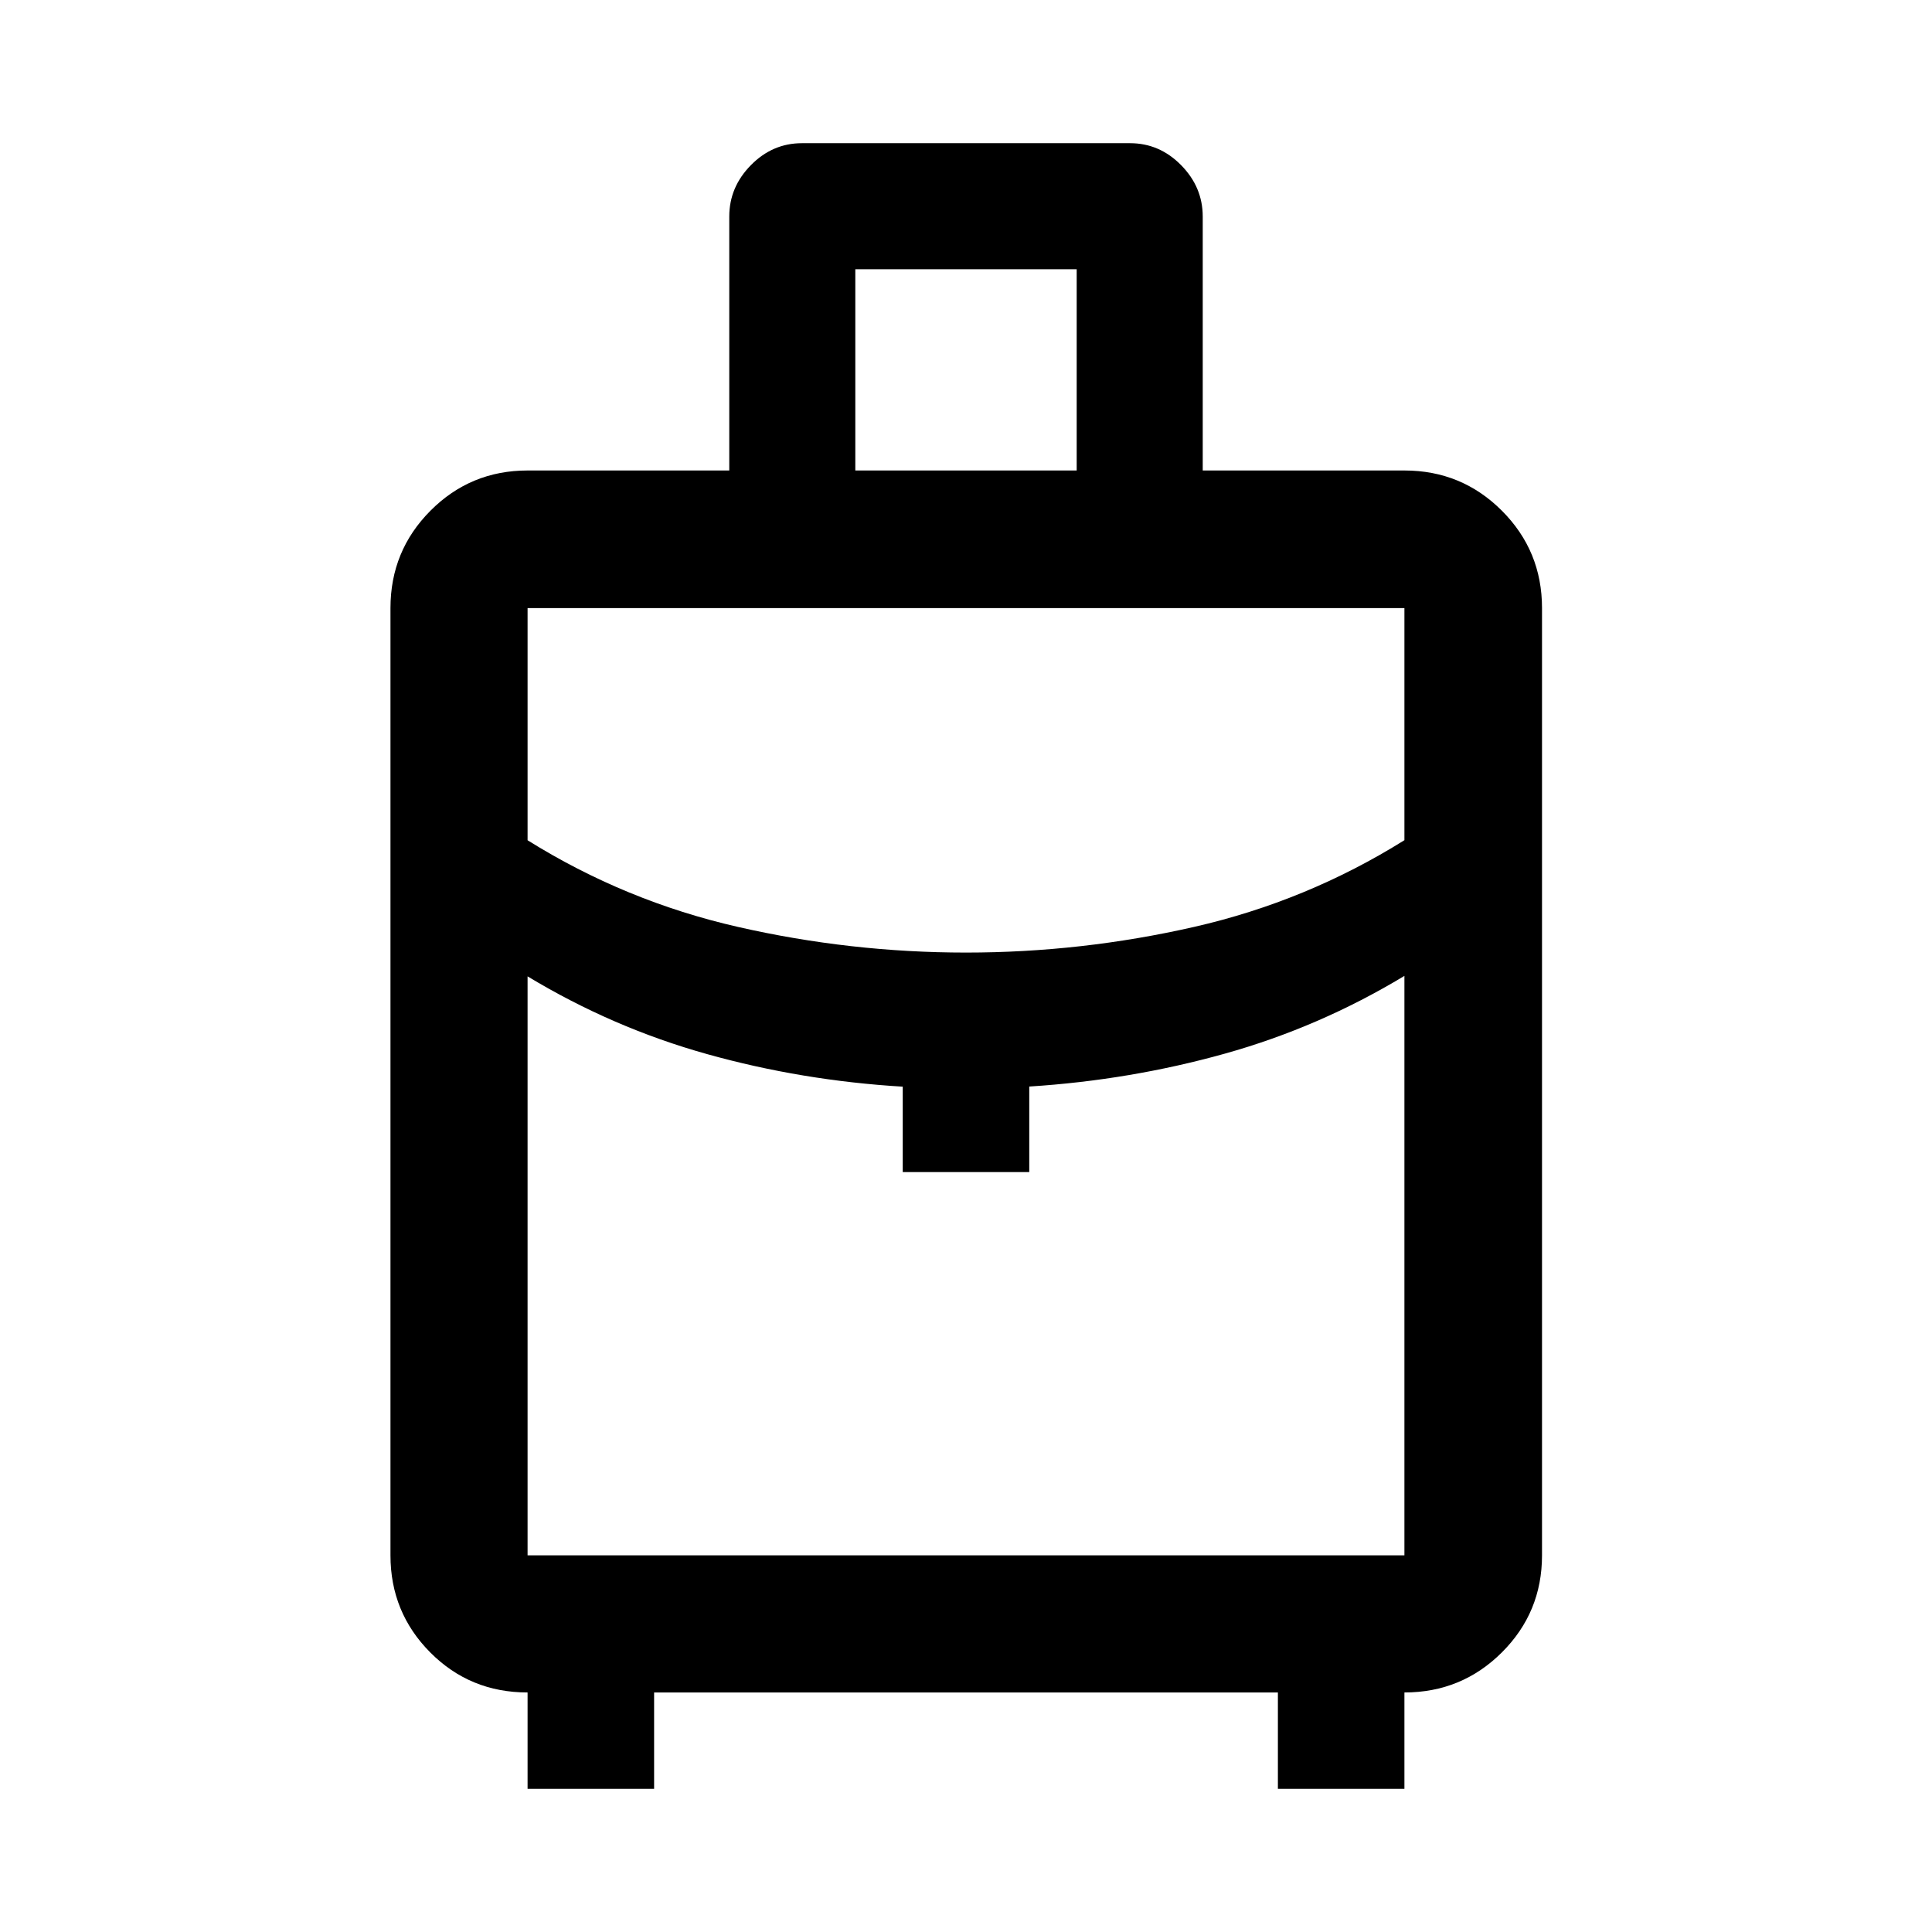 <svg xmlns="http://www.w3.org/2000/svg" height="48" viewBox="0 -960 960 960" width="48"><path d="M262.152-71.152v-47.87q-28.587 0-48.359-19.89-19.771-19.891-19.771-48.24v-470.696q0-28.447 19.89-48.408 19.891-19.962 48.24-19.962H362.37v-126.195q0-14.61 10.742-25.523 10.742-10.912 25.369-10.912h163.038q14.627 0 25.369 10.912 10.742 10.913 10.742 25.523v126.195h100.218q28.447 0 48.408 19.962 19.962 19.961 19.962 48.408v470.696q0 28.349-19.962 48.24-19.961 19.89-48.408 19.89v47.87h-62.87v-47.87H325.022v47.87h-62.87ZM425-726.218h110v-100H425v100Zm55 239.544q57.424 0 113.375-12.761t104.473-43.081v-115.332H262.152v115.366q48.522 30.286 104.473 43.047Q422.576-486.674 480-486.674Zm-31.435 109.065v-42.434q-50.043-3-97.087-16.142-47.043-13.141-89.326-38.663v287.696h435.696v-287.935q-42.283 25.522-89.326 38.663-47.044 13.141-97.087 16.32v42.495h-62.87Zm31.435 0Zm0-109.065Zm0 11.587Z"/></svg>
